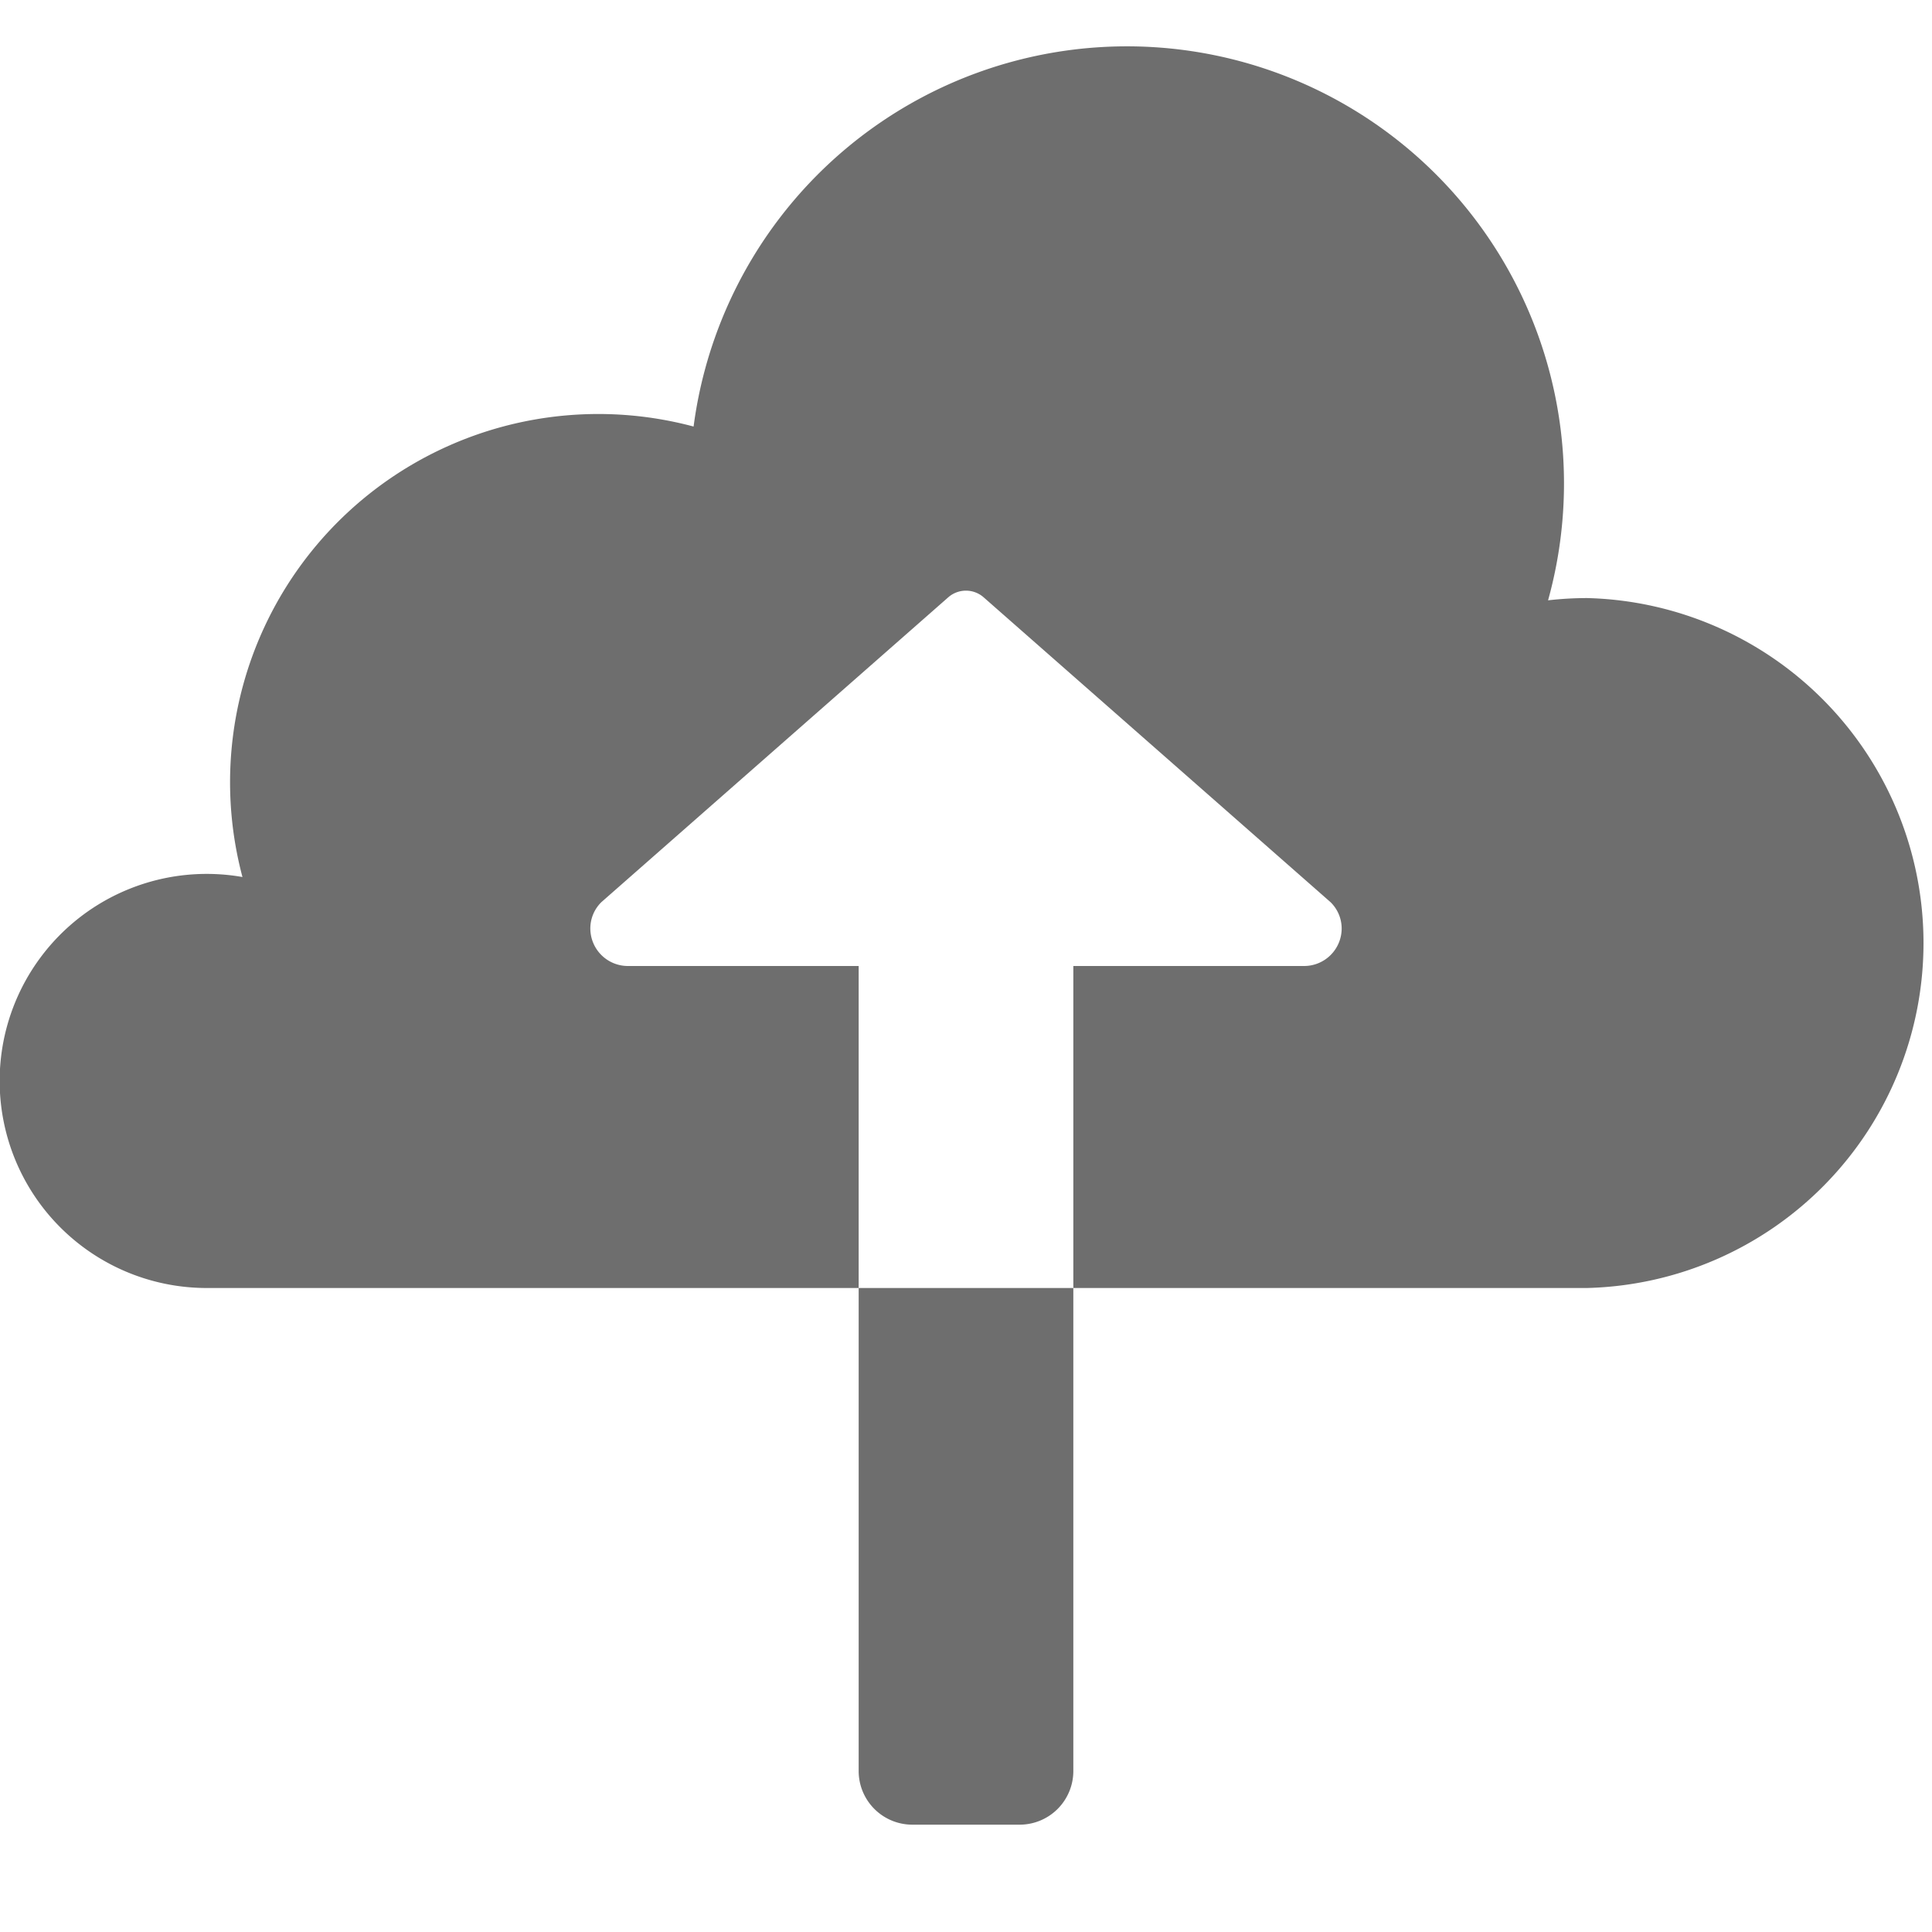 <svg xmlns="http://www.w3.org/2000/svg" height="18" viewBox="0 0 18 18" width="18">
  <defs>
    <style>
      .a {
        fill: #6E6E6E;
      }
    </style>
  </defs>
  <title>S UploadToCloud 18 N</title>
  <rect id="Canvas" fill="#ff13dc" opacity="0" width="18" height="18" /><path class="a" d="M8,16.5a.5.5,0,0,0,.5.5h1a.5.5,0,0,0,.5-.5V12H8Z" />
  <path class="a" d="M14.786,5.572a3.223,3.223,0,0,0-.363.021A4.072,4.072,0,1,0,6.462,3.974,3.431,3.431,0,0,0,2.259,8.171,1.929,1.929,0,1,0,1.929,12H8V9H5.85a.35.35,0,0,1-.35-.35.343.343,0,0,1,.103-.245l3.234-2.842a.25.25,0,0,1,.325,0l3.234,2.842A.343.343,0,0,1,12.5,8.65a.35.35,0,0,1-.35.35H10v3h4.786a3.215,3.215,0,0,0,0-6.428Z" />
</svg>